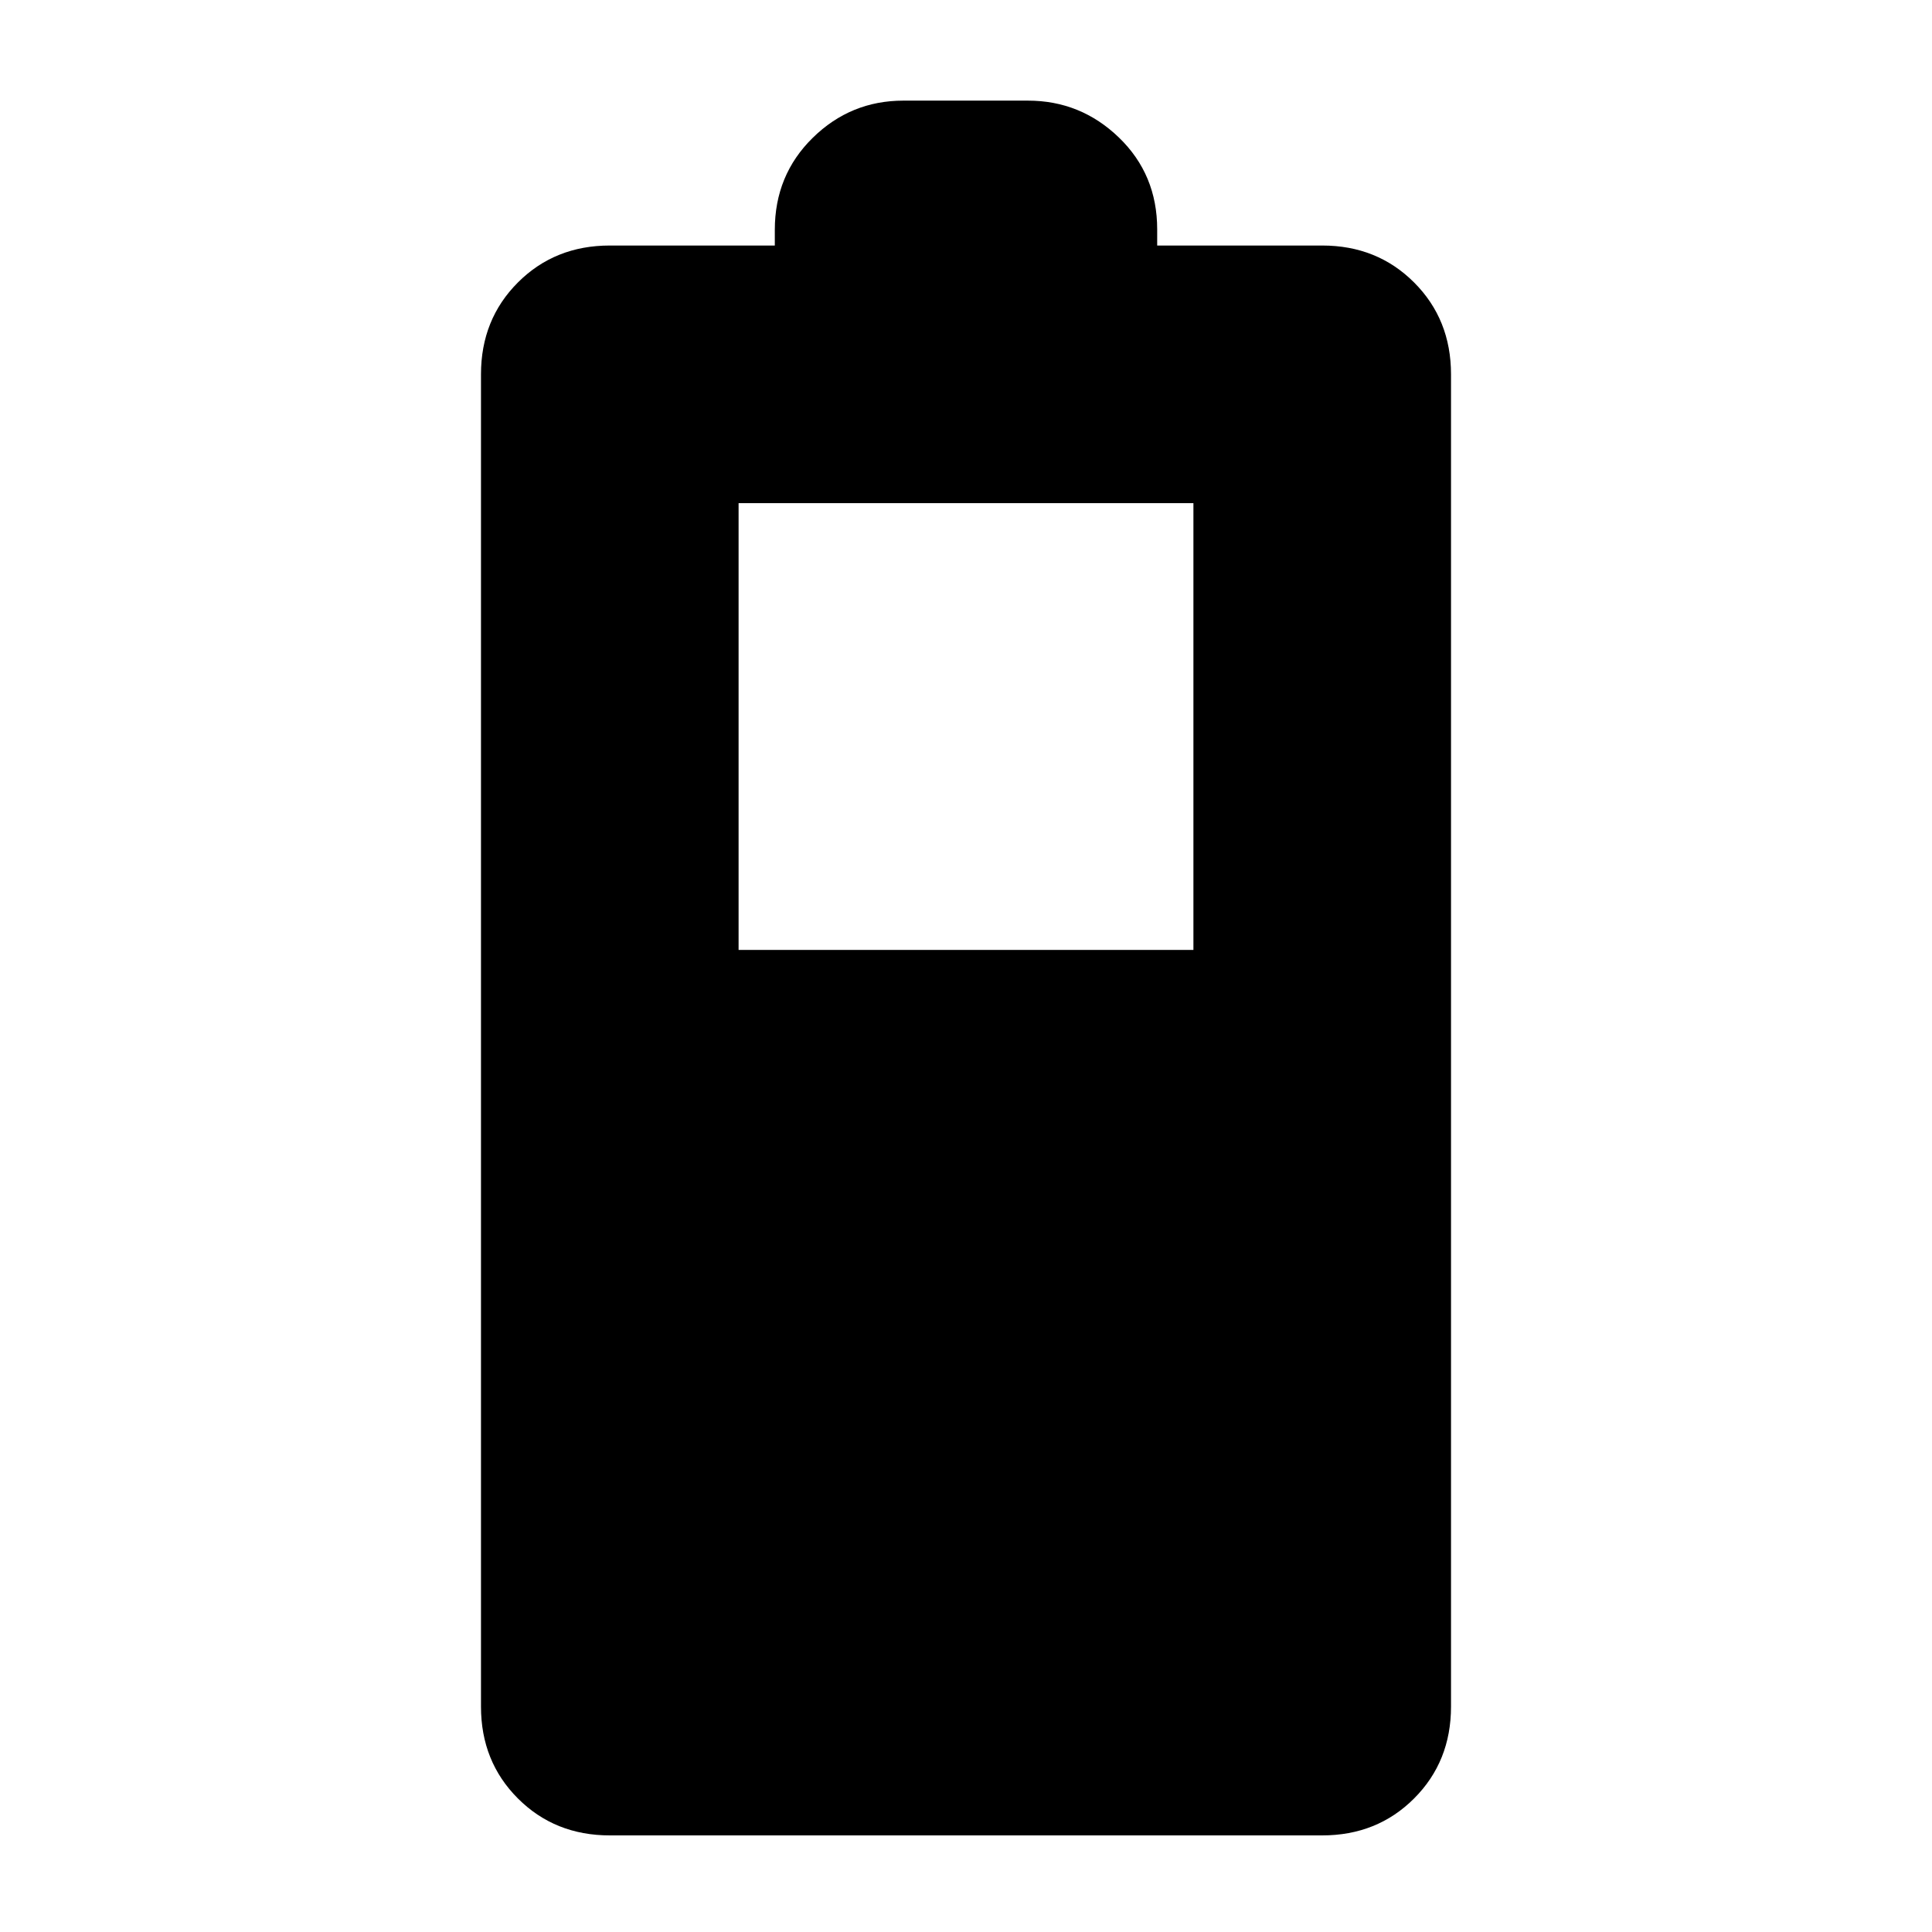 <svg xmlns="http://www.w3.org/2000/svg" height="20" viewBox="0 -960 960 960" width="20"><path d="M367-488h226v-222H367v222ZM303-48q-27.3 0-45.65-18.35Q239-84.7 239-112v-662q0-27.3 18.35-45.65Q275.7-838 303-838h82v-7.79q0-27.21 18.82-45.71 18.83-18.5 45.09-18.5h61.83Q537-910 556-891.65q19 18.35 19 45.65v8h82q27.3 0 45.65 18.35Q721-801.3 721-774v662q0 27.3-18.35 45.65Q684.3-48 657-48H303Z"/></svg>
